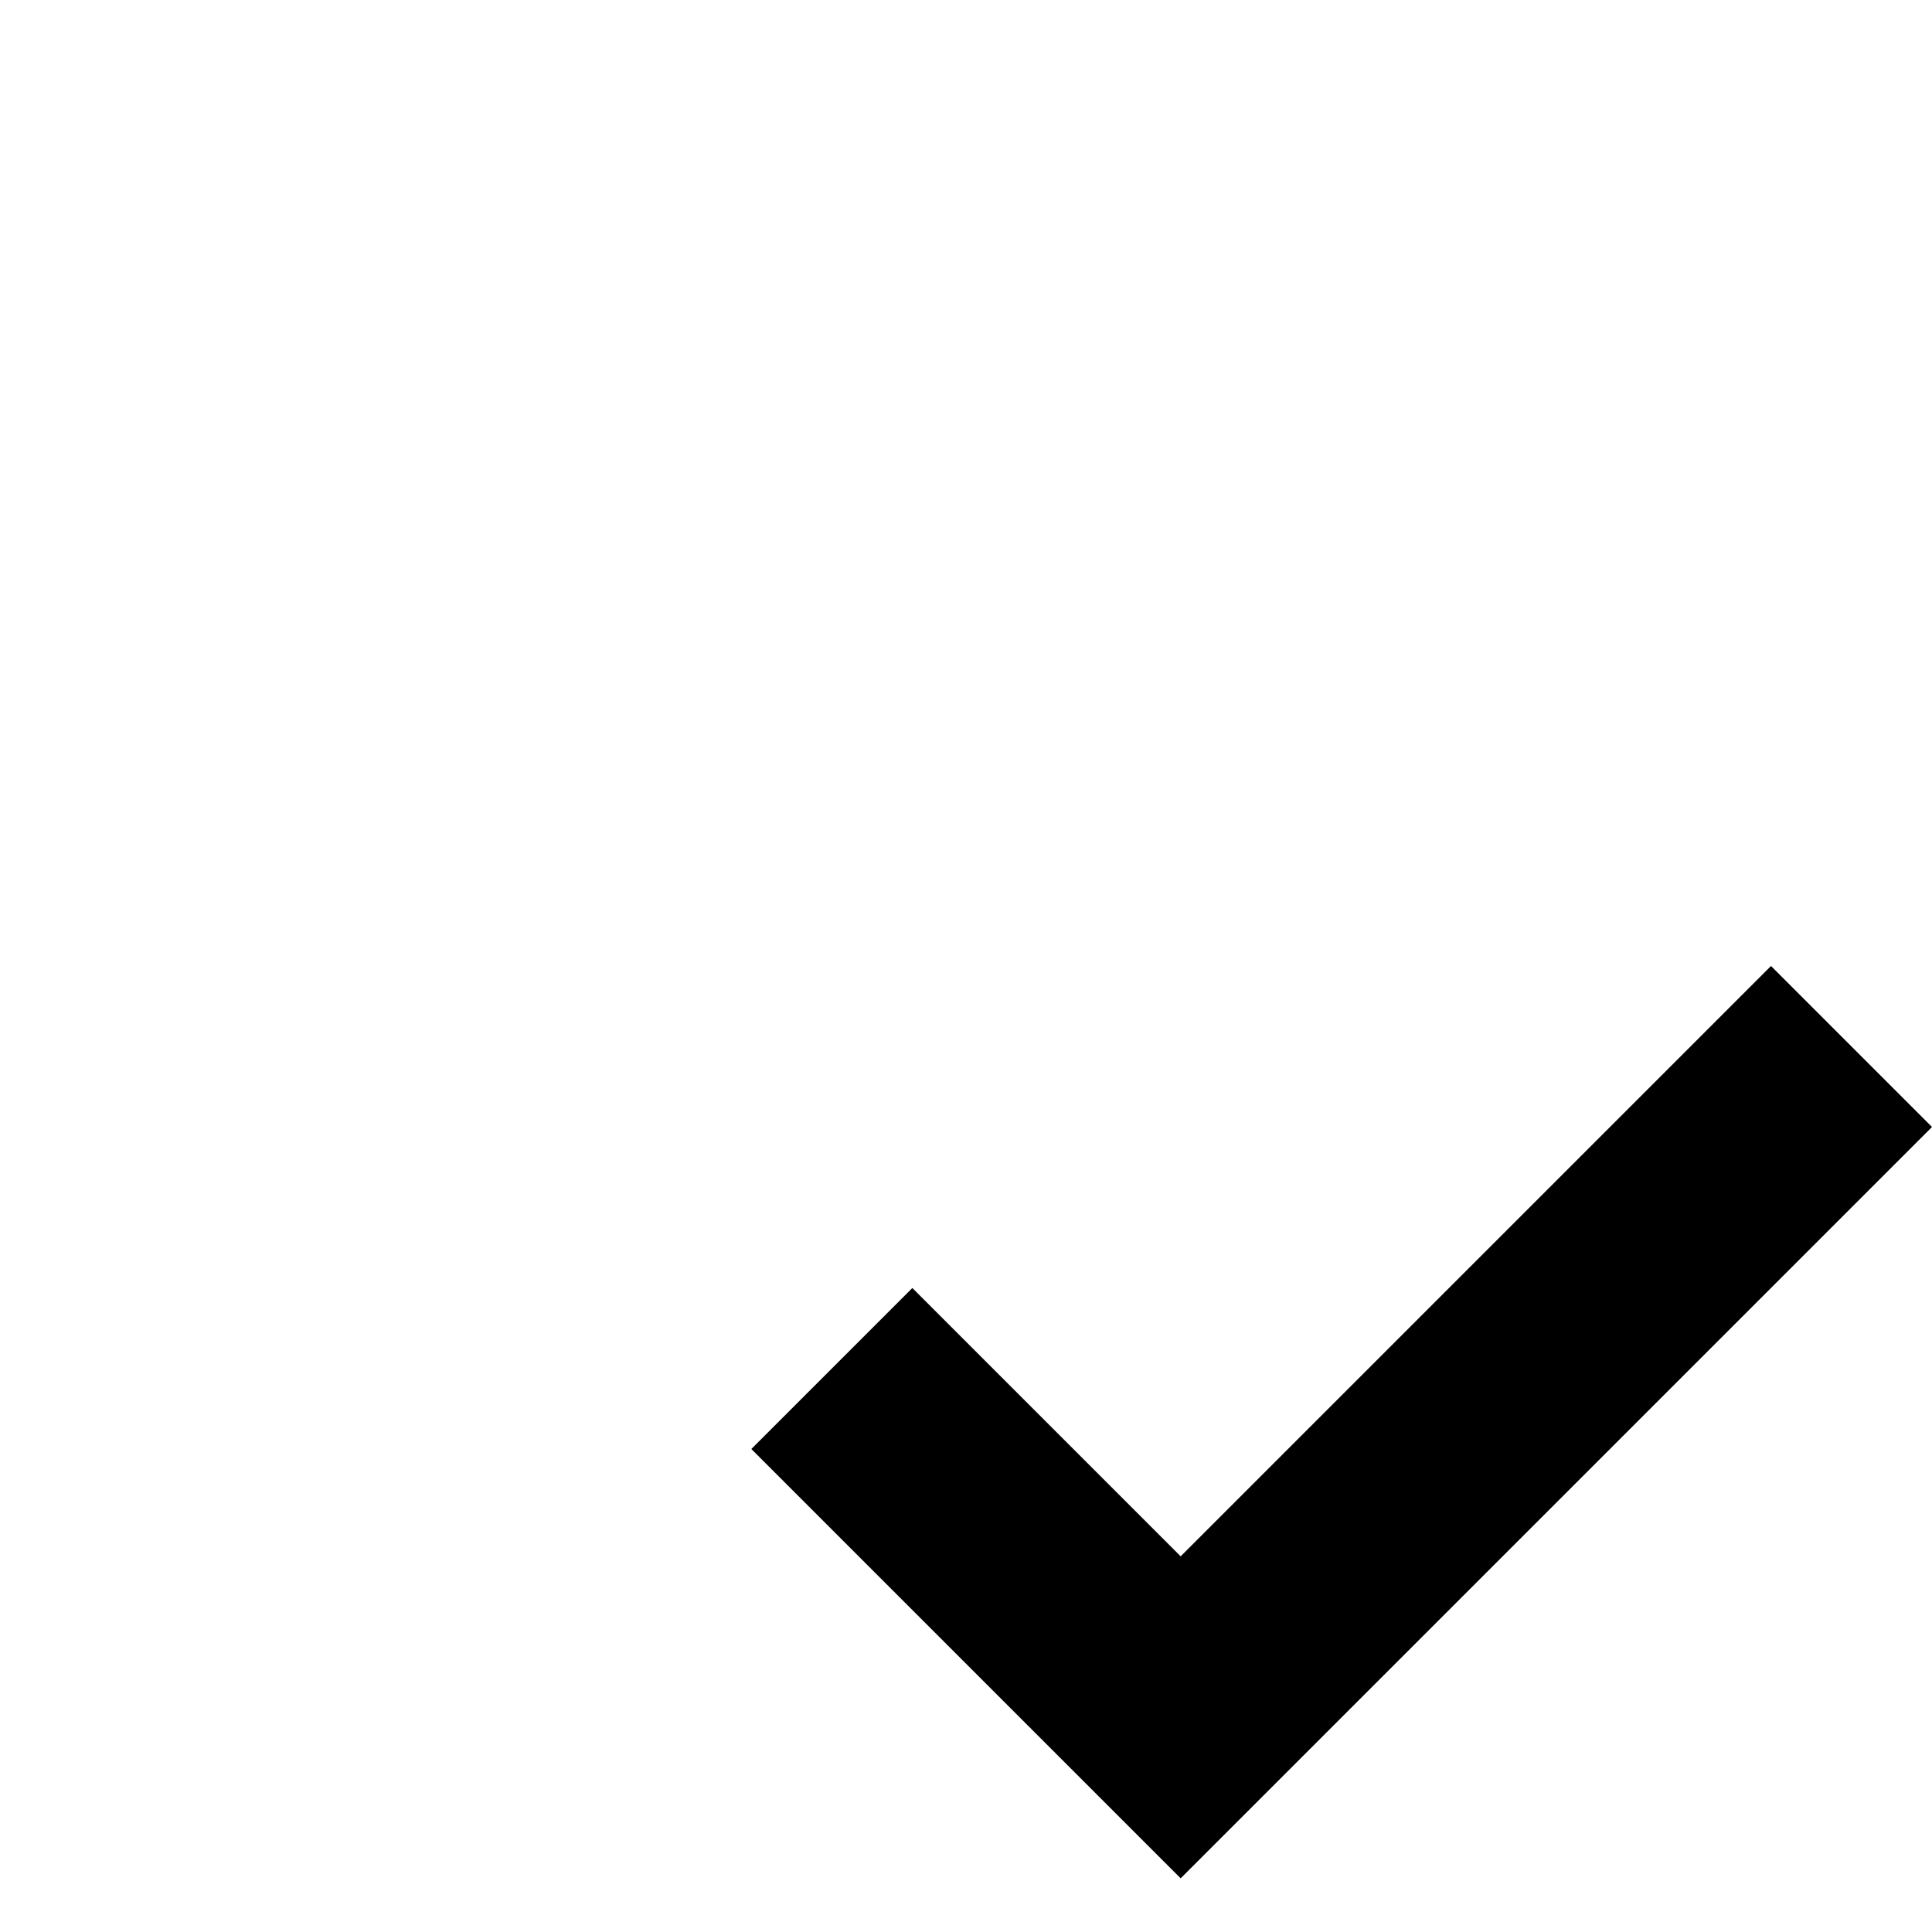 <svg width="18" height="18" viewBox="0 0 18 18" fill="none"><path d="M11 12.47l5-4.97V3a2 2 0 0 0-2-2H2a2 2 0 0 0-2 2v12a2 2 0 0 0 2 2h6.5l-2.79-2.8a1 1 0 0 1 0-1.4l2.1-2.1a1 1 0 0 1 1.4 0L11 12.47zM2 7h10v2H2V7zm0-4h12v2H2V3zm0 10v-2h3v2H2z"/><path d="M11 17.5l7-7L16.5 9 11 14.5 8.5 12 7 13.5l4 4z" fill="#000"/></svg>